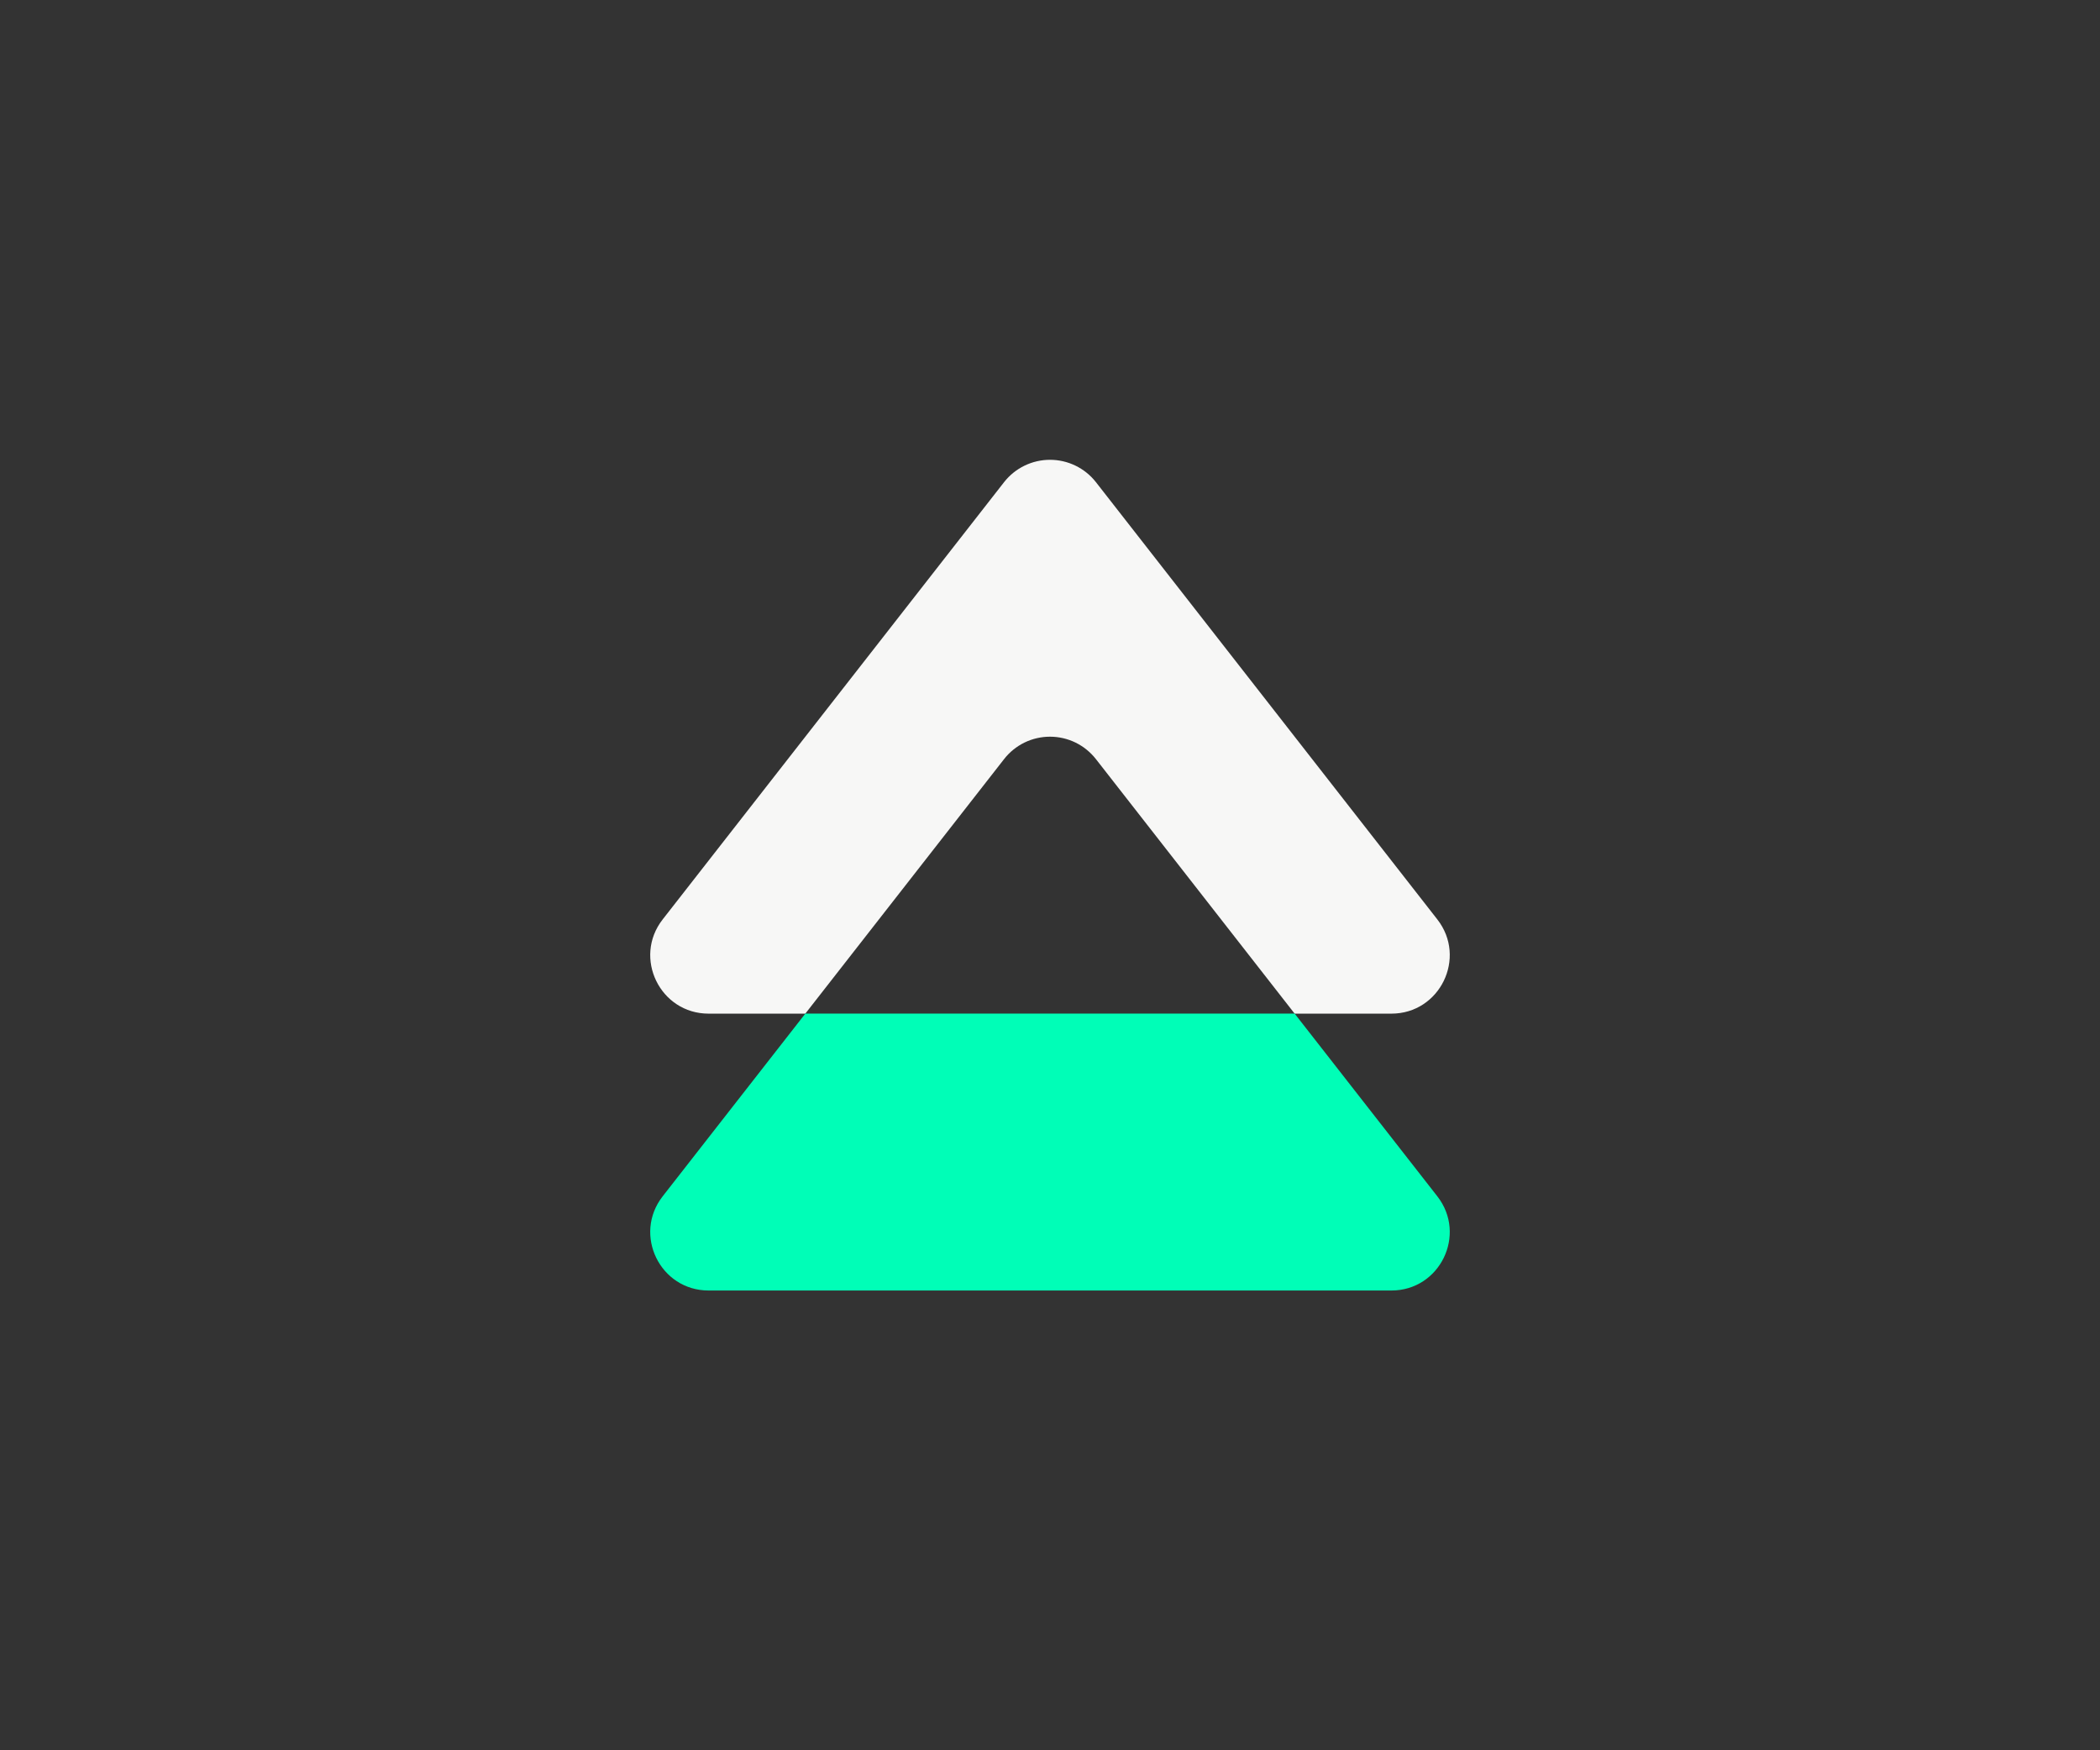 <svg width="72" height="60" viewBox="0 0 72 60" fill="none" xmlns="http://www.w3.org/2000/svg">
<rect x="0" y="0" width="72" height="60" fill="#333333" stroke="none"/>
<path d="M47.705 34.748H44.388L37.575 26.023C37.388 25.784 37.149 25.59 36.876 25.456C36.603 25.323 36.303 25.254 36 25.254C35.696 25.254 35.396 25.323 35.123 25.456C34.85 25.59 34.611 25.784 34.425 26.023L27.611 34.748H24.295C22.63 34.748 21.696 32.829 22.72 31.518L34.425 16.529C34.612 16.29 34.851 16.097 35.124 15.964C35.397 15.831 35.696 15.762 36 15.762C36.303 15.762 36.603 15.831 36.876 15.964C37.149 16.097 37.388 16.29 37.575 16.529L49.28 31.518C50.304 32.829 49.369 34.748 47.705 34.748Z" fill="#F7F7F6"/>
<path d="M47.705 44.239H24.295C22.63 44.239 21.696 42.323 22.72 41.01L27.611 34.747H44.388L49.28 41.01C50.304 42.323 49.369 44.239 47.705 44.239Z" fill="#00FEB7"/>
</svg>